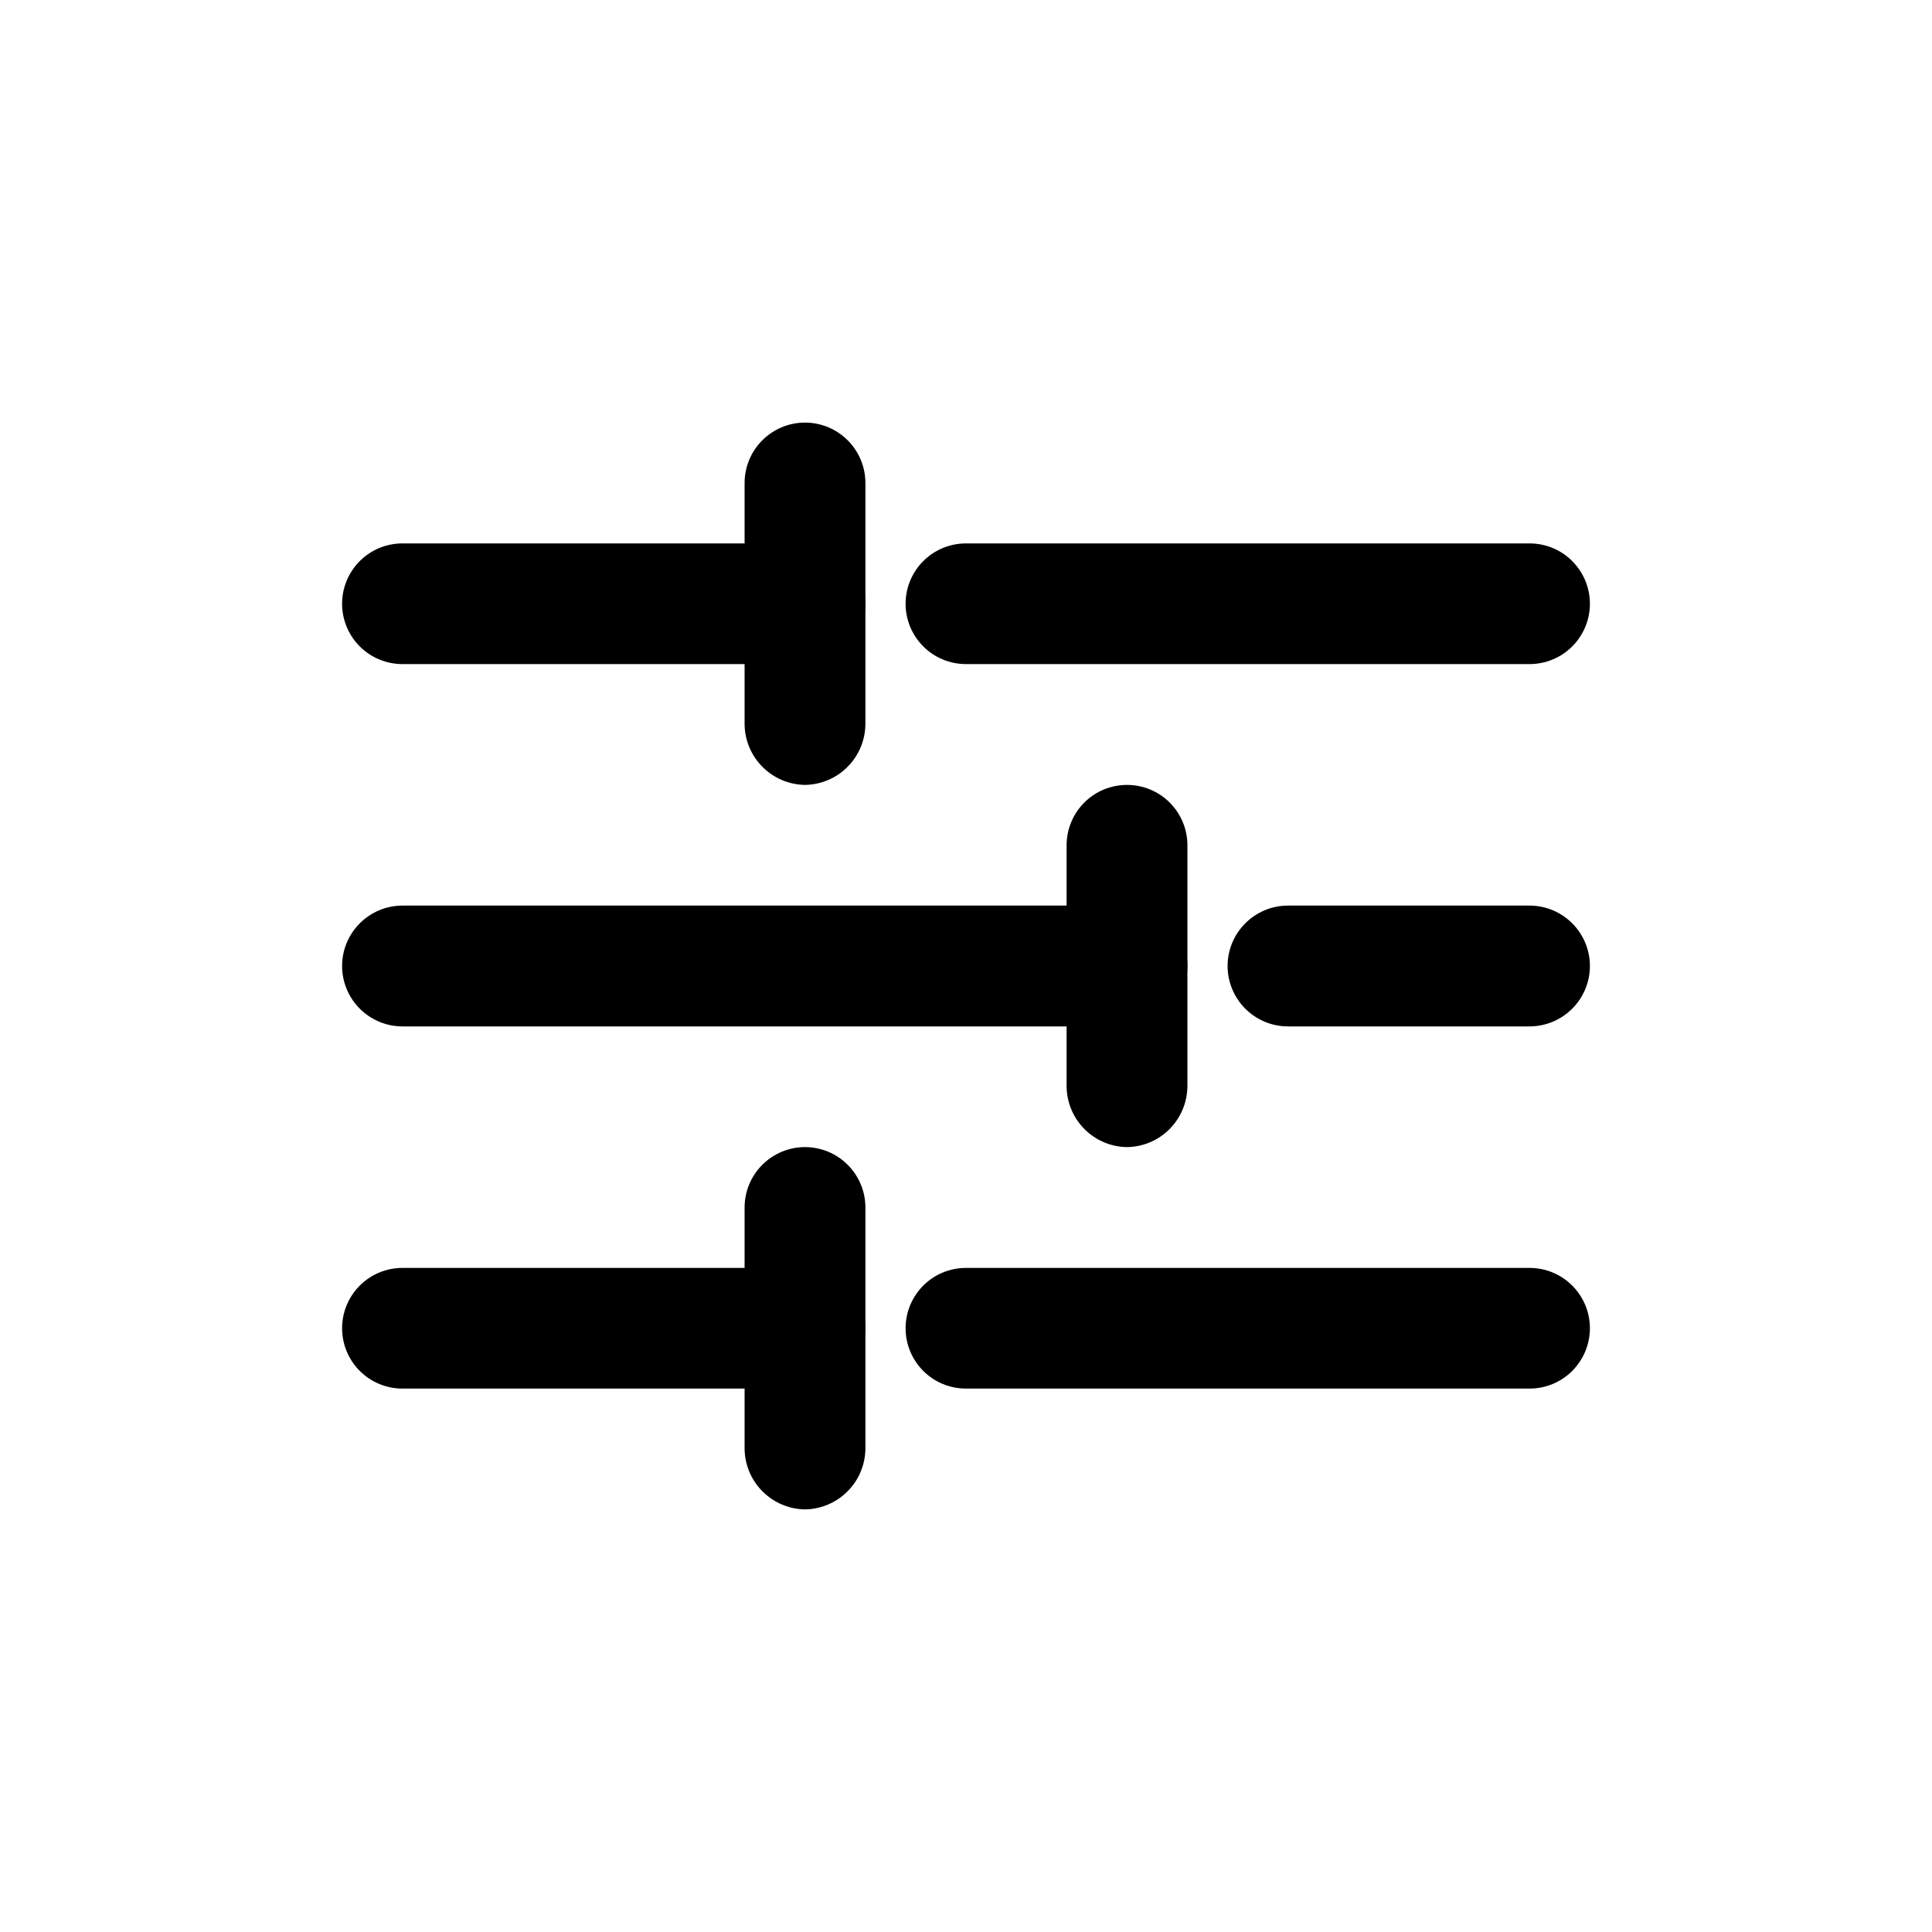 <svg width="30" height="30" viewBox="0 0 30 30" fill="none" xmlns="http://www.w3.org/2000/svg">
<path d="M23.75 10.312H15C14.751 10.312 14.513 10.214 14.337 10.038C14.161 9.862 14.062 9.624 14.062 9.375C14.062 9.126 14.161 8.888 14.337 8.712C14.513 8.536 14.751 8.438 15 8.438H23.75C23.999 8.438 24.237 8.536 24.413 8.712C24.589 8.888 24.688 9.126 24.688 9.375C24.688 9.624 24.589 9.862 24.413 10.038C24.237 10.214 23.999 10.312 23.75 10.312Z" fill="black"/>
<path d="M12.5 10.312H6.25C6.001 10.312 5.763 10.214 5.587 10.038C5.411 9.862 5.312 9.624 5.312 9.375C5.312 9.126 5.411 8.888 5.587 8.712C5.763 8.536 6.001 8.438 6.25 8.438H12.5C12.749 8.438 12.987 8.536 13.163 8.712C13.339 8.888 13.438 9.126 13.438 9.375C13.438 9.624 13.339 9.862 13.163 10.038C12.987 10.214 12.749 10.312 12.5 10.312Z" fill="black"/>
<path d="M12.5 12.188C12.252 12.184 12.016 12.085 11.841 11.909C11.665 11.734 11.566 11.498 11.562 11.25V7.5C11.562 7.251 11.661 7.013 11.837 6.837C12.013 6.661 12.251 6.562 12.5 6.562C12.749 6.562 12.987 6.661 13.163 6.837C13.339 7.013 13.438 7.251 13.438 7.5V11.25C13.434 11.498 13.335 11.734 13.159 11.909C12.984 12.085 12.748 12.184 12.5 12.188Z" fill="black"/>
<path d="M23.75 21.562H15C14.751 21.562 14.513 21.464 14.337 21.288C14.161 21.112 14.062 20.874 14.062 20.625C14.062 20.376 14.161 20.138 14.337 19.962C14.513 19.786 14.751 19.688 15 19.688H23.75C23.999 19.688 24.237 19.786 24.413 19.962C24.589 20.138 24.688 20.376 24.688 20.625C24.688 20.874 24.589 21.112 24.413 21.288C24.237 21.464 23.999 21.562 23.75 21.562Z" fill="black"/>
<path d="M12.5 21.562H6.25C6.001 21.562 5.763 21.464 5.587 21.288C5.411 21.112 5.312 20.874 5.312 20.625C5.312 20.376 5.411 20.138 5.587 19.962C5.763 19.786 6.001 19.688 6.25 19.688H12.5C12.749 19.688 12.987 19.786 13.163 19.962C13.339 20.138 13.438 20.376 13.438 20.625C13.438 20.874 13.339 21.112 13.163 21.288C12.987 21.464 12.749 21.562 12.5 21.562Z" fill="black"/>
<path d="M12.5 23.438C12.252 23.434 12.016 23.334 11.841 23.159C11.665 22.984 11.566 22.748 11.562 22.5V18.75C11.562 18.501 11.661 18.263 11.837 18.087C12.013 17.911 12.251 17.812 12.5 17.812C12.749 17.812 12.987 17.911 13.163 18.087C13.339 18.263 13.438 18.501 13.438 18.75V22.5C13.434 22.748 13.335 22.984 13.159 23.159C12.984 23.334 12.748 23.434 12.5 23.438Z" fill="black"/>
<path d="M23.75 15.938H20C19.751 15.938 19.513 15.839 19.337 15.663C19.161 15.487 19.062 15.249 19.062 15C19.062 14.751 19.161 14.513 19.337 14.337C19.513 14.161 19.751 14.062 20 14.062H23.75C23.999 14.062 24.237 14.161 24.413 14.337C24.589 14.513 24.688 14.751 24.688 15C24.688 15.249 24.589 15.487 24.413 15.663C24.237 15.839 23.999 15.938 23.75 15.938Z" fill="black"/>
<path d="M17.5 15.938H6.25C6.001 15.938 5.763 15.839 5.587 15.663C5.411 15.487 5.312 15.249 5.312 15C5.312 14.751 5.411 14.513 5.587 14.337C5.763 14.161 6.001 14.062 6.25 14.062H17.5C17.749 14.062 17.987 14.161 18.163 14.337C18.339 14.513 18.438 14.751 18.438 15C18.438 15.249 18.339 15.487 18.163 15.663C17.987 15.839 17.749 15.938 17.5 15.938Z" fill="black"/>
<path d="M17.5 17.812C17.252 17.809 17.016 17.709 16.841 17.534C16.666 17.359 16.566 17.123 16.562 16.875V13.125C16.562 12.876 16.661 12.638 16.837 12.462C17.013 12.286 17.251 12.188 17.5 12.188C17.749 12.188 17.987 12.286 18.163 12.462C18.339 12.638 18.438 12.876 18.438 13.125V16.875C18.434 17.123 18.334 17.359 18.159 17.534C17.984 17.709 17.748 17.809 17.5 17.812Z" fill="black"/>
</svg>
